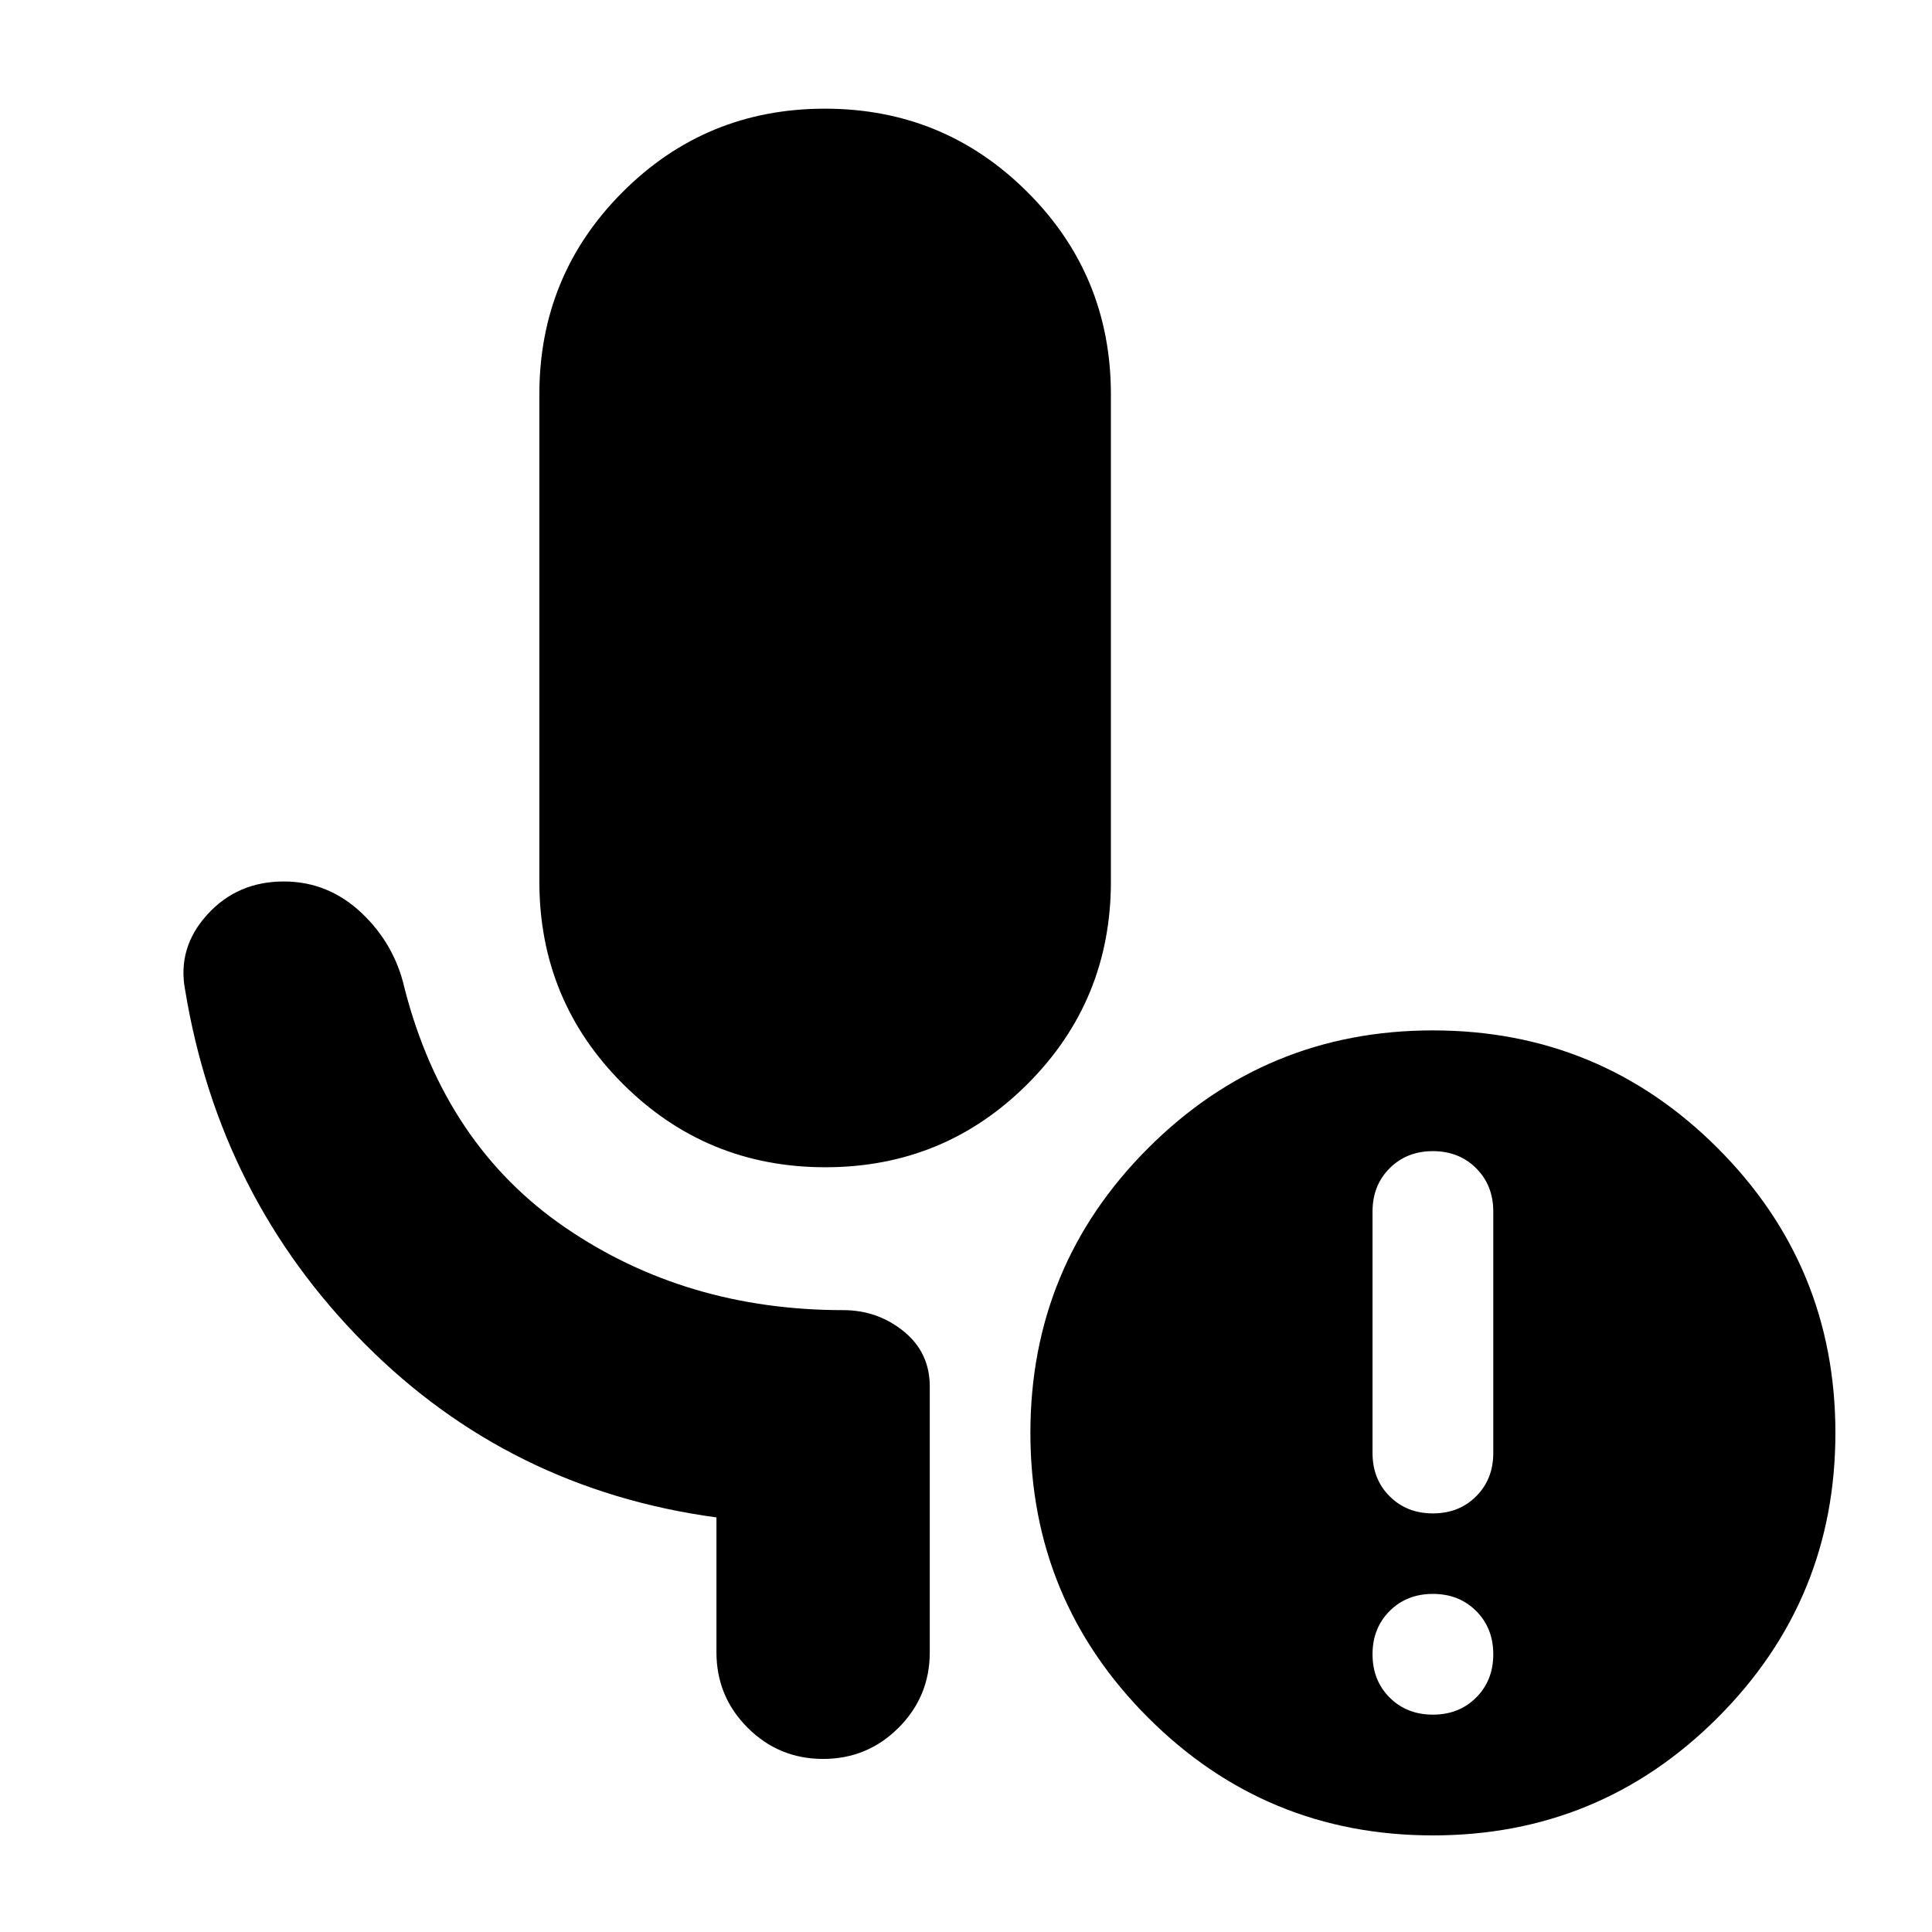 <svg xmlns="http://www.w3.org/2000/svg" height="24" viewBox="0 -960 960 960" width="24"><path d="M410.12-380Q351-380 309.5-421.42 268-462.83 268-522v-242q0-59.17 41.38-100.58Q350.76-906 409.88-906t100.62 41.42Q552-823.17 552-764v242q0 59.17-41.38 100.58Q469.24-380 410.12-380ZM712-108q13 0 21.5-8.5T742-138q0-13-8.5-21.5T712-168q-13 0-21.5 8.5T682-138q0 13 8.5 21.5T712-108Zm0-100q13 0 21.5-8.5T742-238v-120q0-13-8.5-21.5T712-388q-13 0-21.5 8.5T682-358v120q0 13 8.5 21.5T712-208Zm0 160q-83 0-141.5-58.5T512-248q0-83 58.5-141.5T712-448q83 0 141.5 58.5T912-248q0 83-58.5 141.5T712-48Zm-356-91v-67q-103-14-175-86.5T92-468q-4-21 10.95-37.5T141-522q22 0 38.5 15.5T201-469q20 78 79.92 119T419-309q17 0 30 10.5t13 27.5v132q0 22-15.5 37.5T409-86q-22 0-37.5-15.5T356-139Z"/></svg>